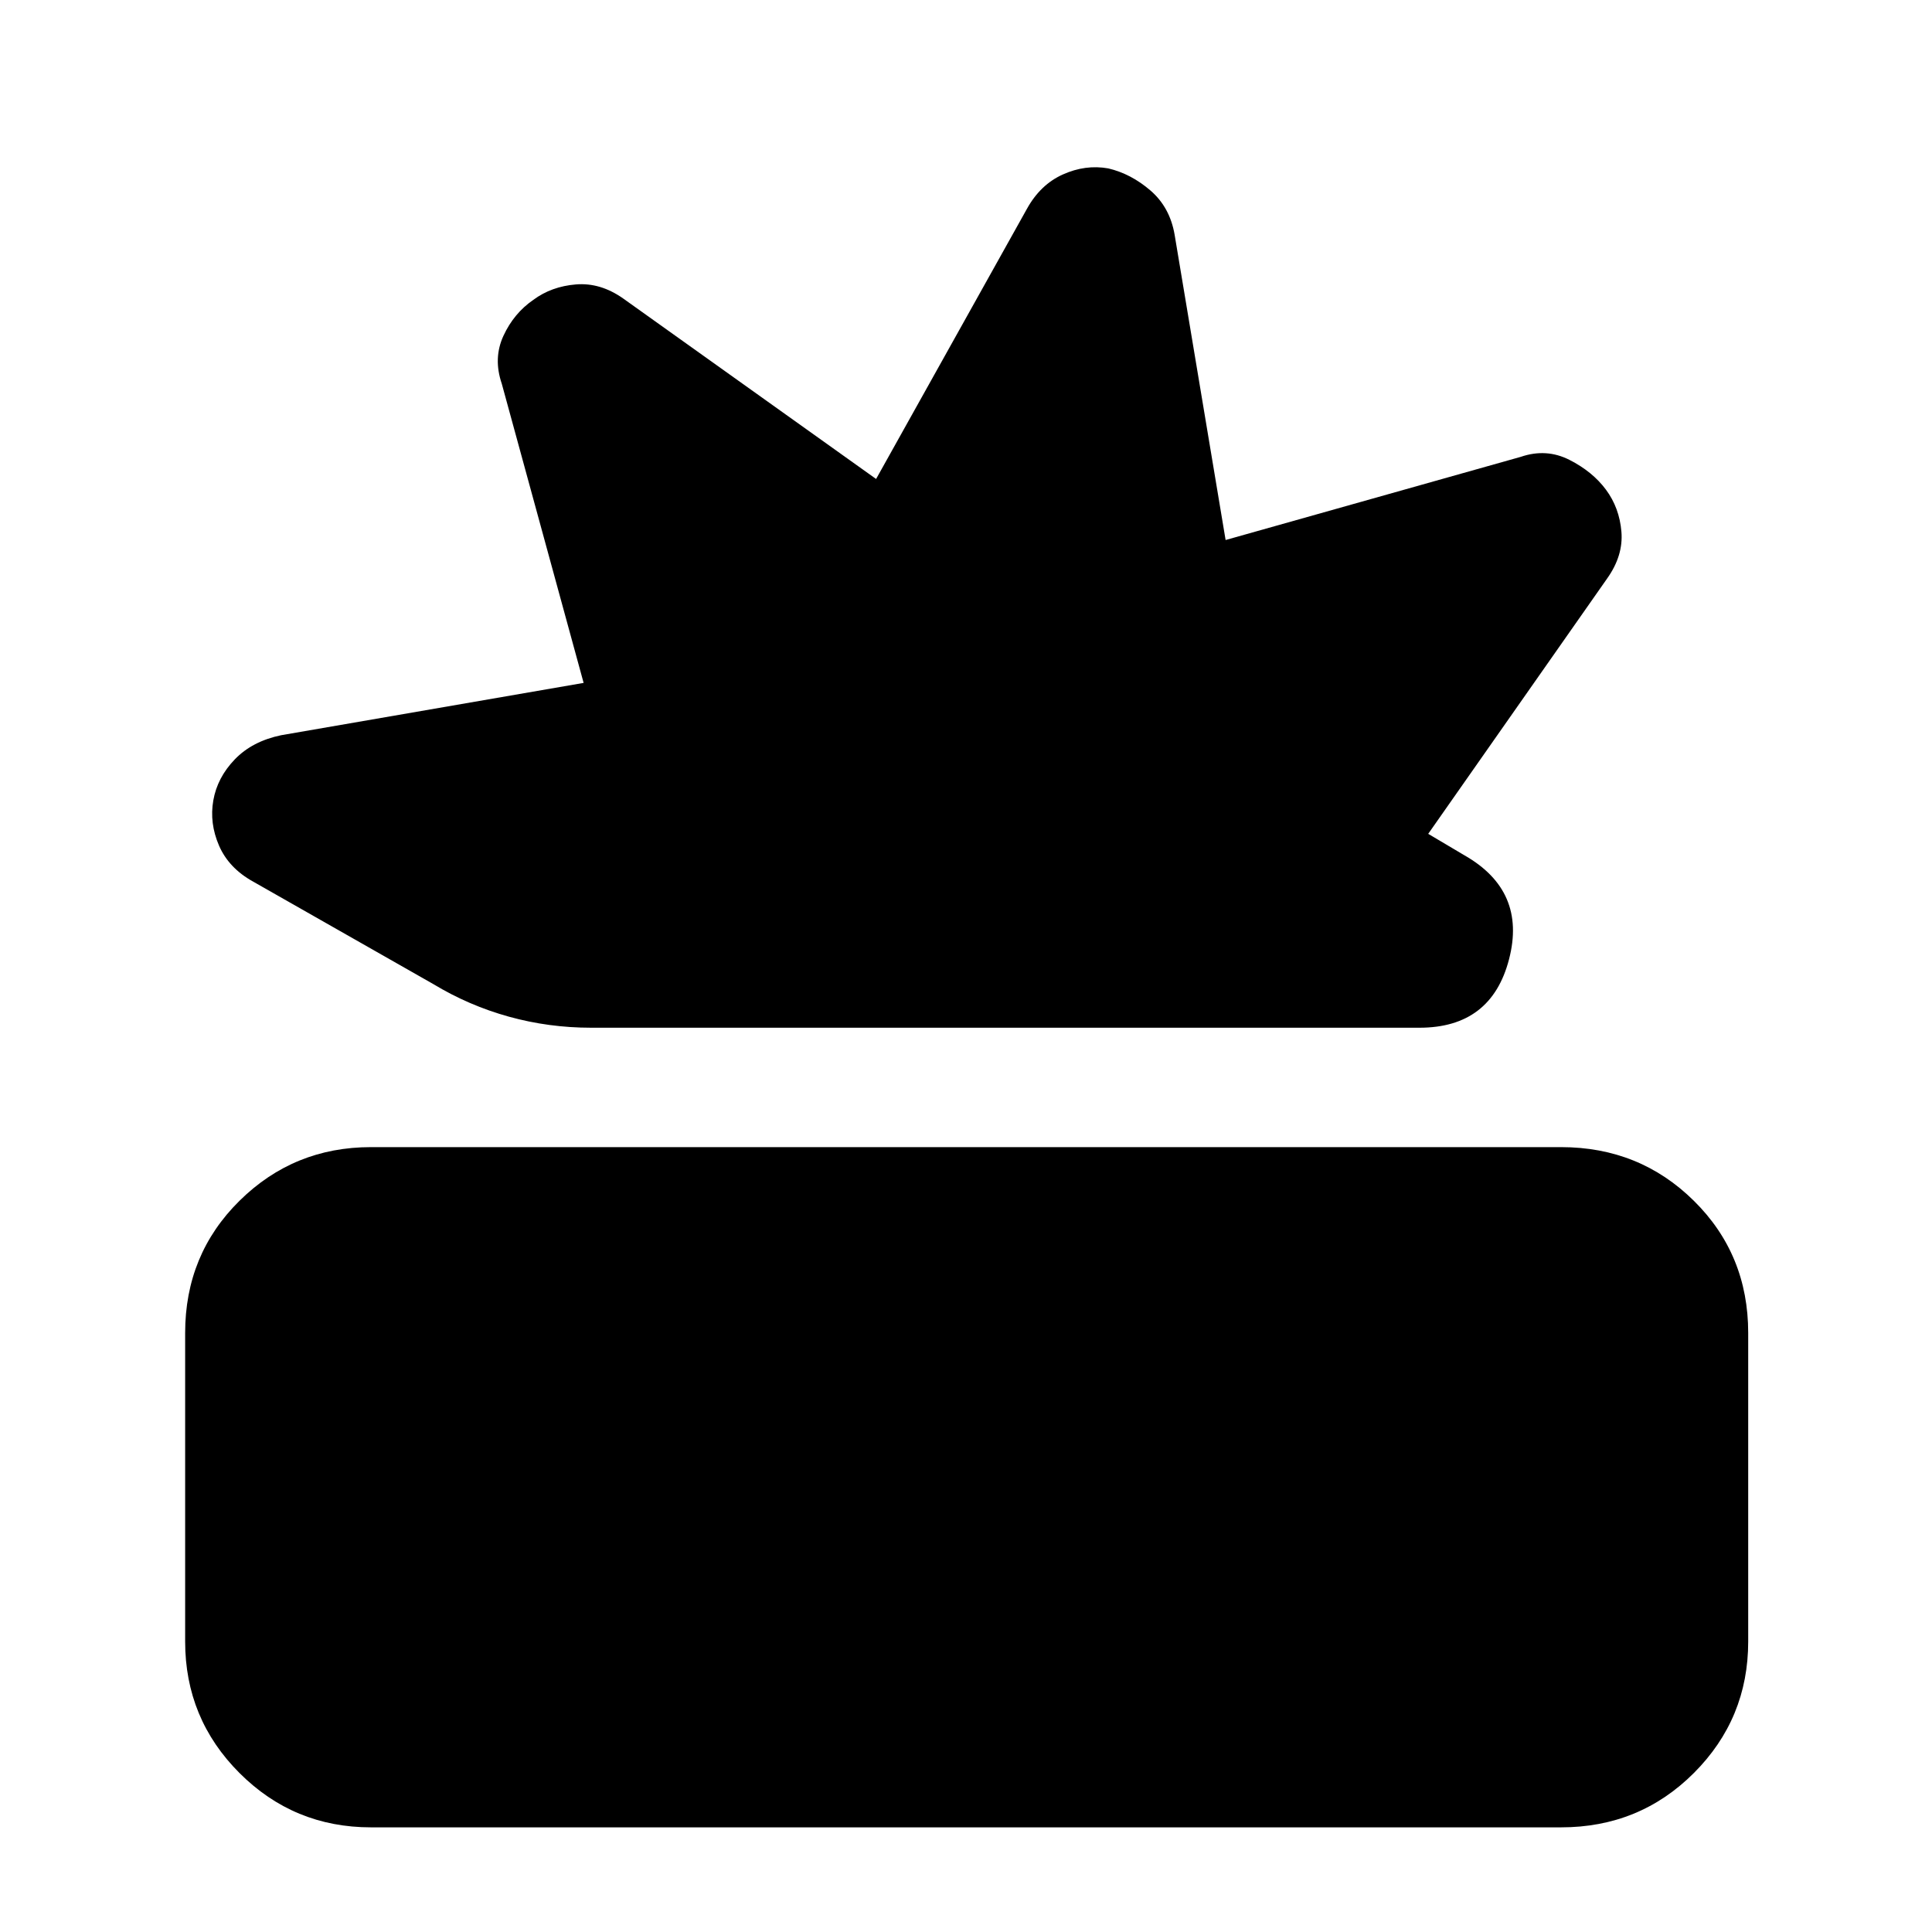 <svg xmlns="http://www.w3.org/2000/svg" height="40" viewBox="0 -960 960 960" width="40"><path d="M184.33-52Q146-52 119-79t-27-65.33v-153.34q0-39 27-65.66Q146-390 184.33-390h591.34q39 0 66 26.67 27 26.66 27 65.66v153.34q0 38.33-27 65.33t-66 27H184.33Zm109.34-397.33q-21 0-40.84-5.5-19.83-5.5-37.5-16.17l-89.66-51q-12-6.67-16.84-17.83Q104-551 106-562.33q2-11.34 10.67-20.34 8.66-9 23-12l150.33-26-40.67-148.66q-4.33-12.67.84-23.84Q255.33-804.33 265-811q9-6.67 21.17-7.67 12.16-1 23.5 7L435.33-722l75-134.33q6.67-12 17.84-17 11.16-5 22.5-3 11.33 2.66 21 11 9.66 8.33 12 22L609-691.67 755.67-733q12.66-4.33 24.16 1.5T798-716.67q6.67 9 7.67 20.84 1 11.83-7 23.16l-89 127 18 10.67q31 17.67 22.16 51.67-8.83 34-44.5 34H293.67Z"/></svg>